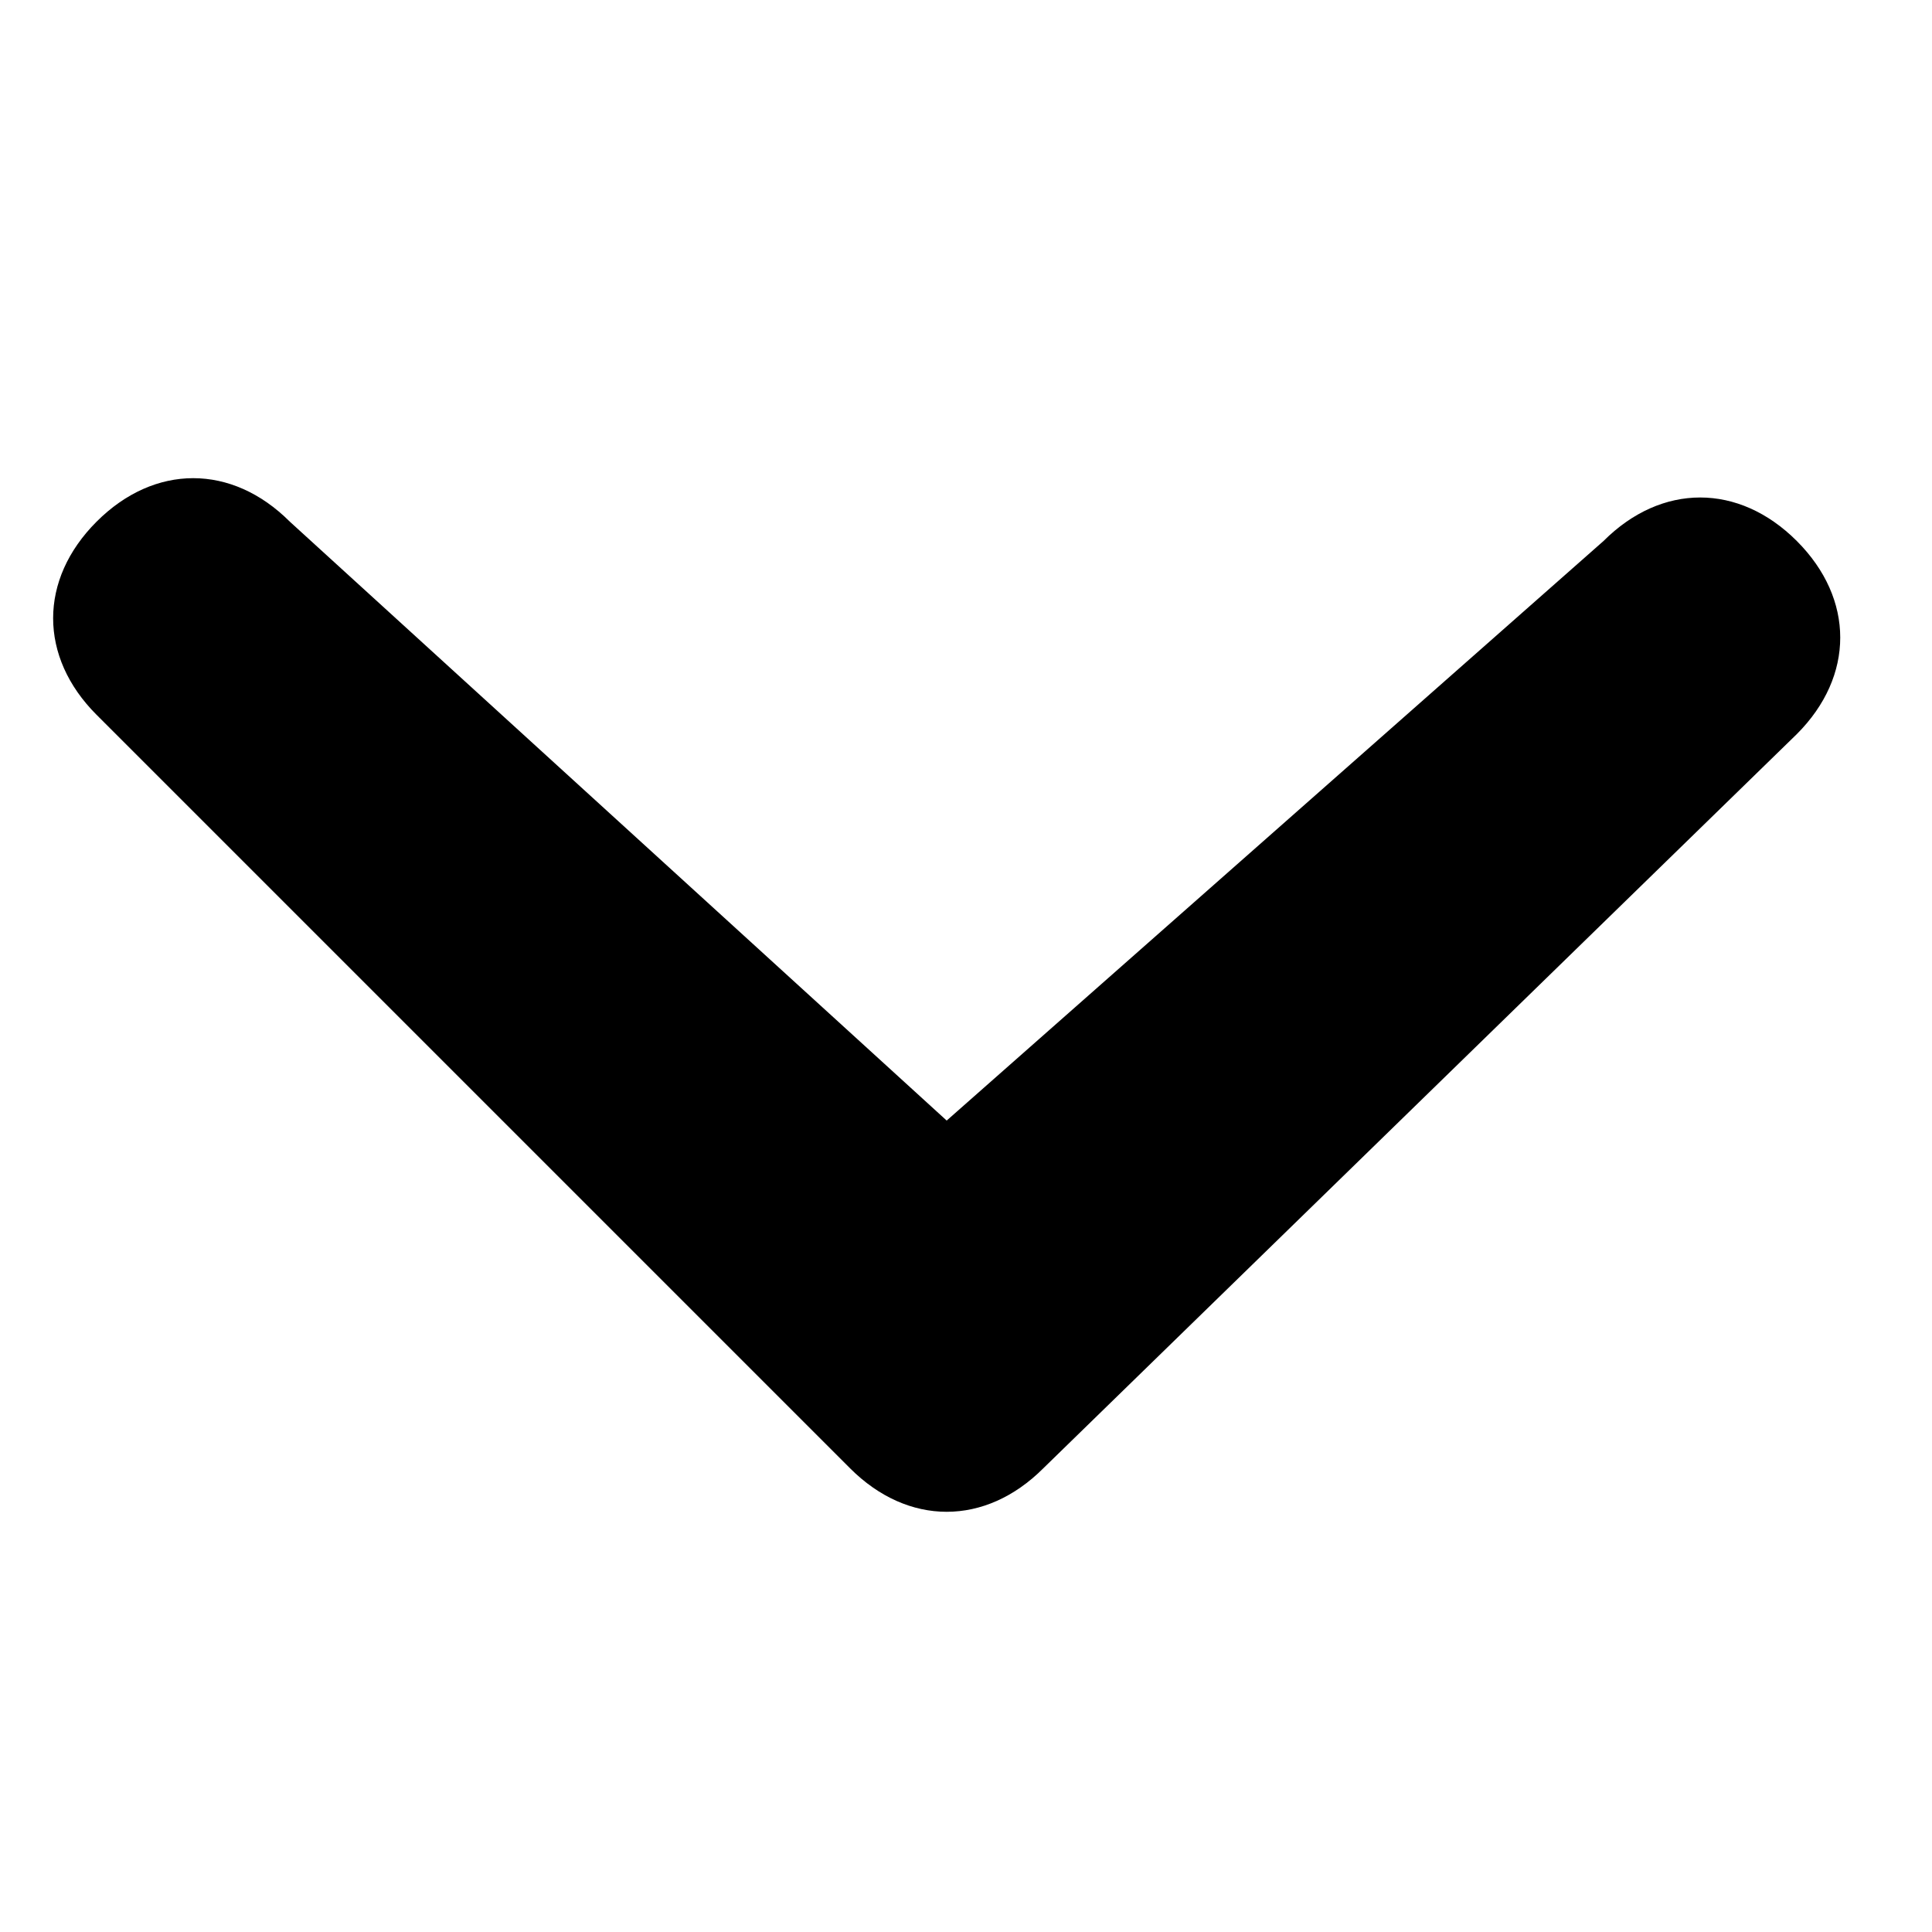 <?xml version="1.0" encoding="utf-8"?>
<!-- Generator: Adobe Illustrator 21.1.0, SVG Export Plug-In . SVG Version: 6.00 Build 0)  -->
<svg version="1.1" id="Chevron_small_down" xmlns="http://www.w3.org/2000/svg" xmlns:xlink="http://www.w3.org/1999/xlink" x="0px"
	 y="0px" viewBox="0 0 10 10" style="enable-background:new 0 0 10 10;" xml:space="preserve">
<path d="M8.3,2.8c0.3-0.3,0.7-0.3,1,0c0.3,0.3,0.3,0.7,0,1L5.4,7.6c-0.3,0.3-0.7,0.3-1,0L0.5,3.7c-0.3-0.3-0.3-0.7,0-1
	c0.3-0.3,0.7-0.3,1,0l3.4,3.1L8.3,2.8z"/>
</svg>
